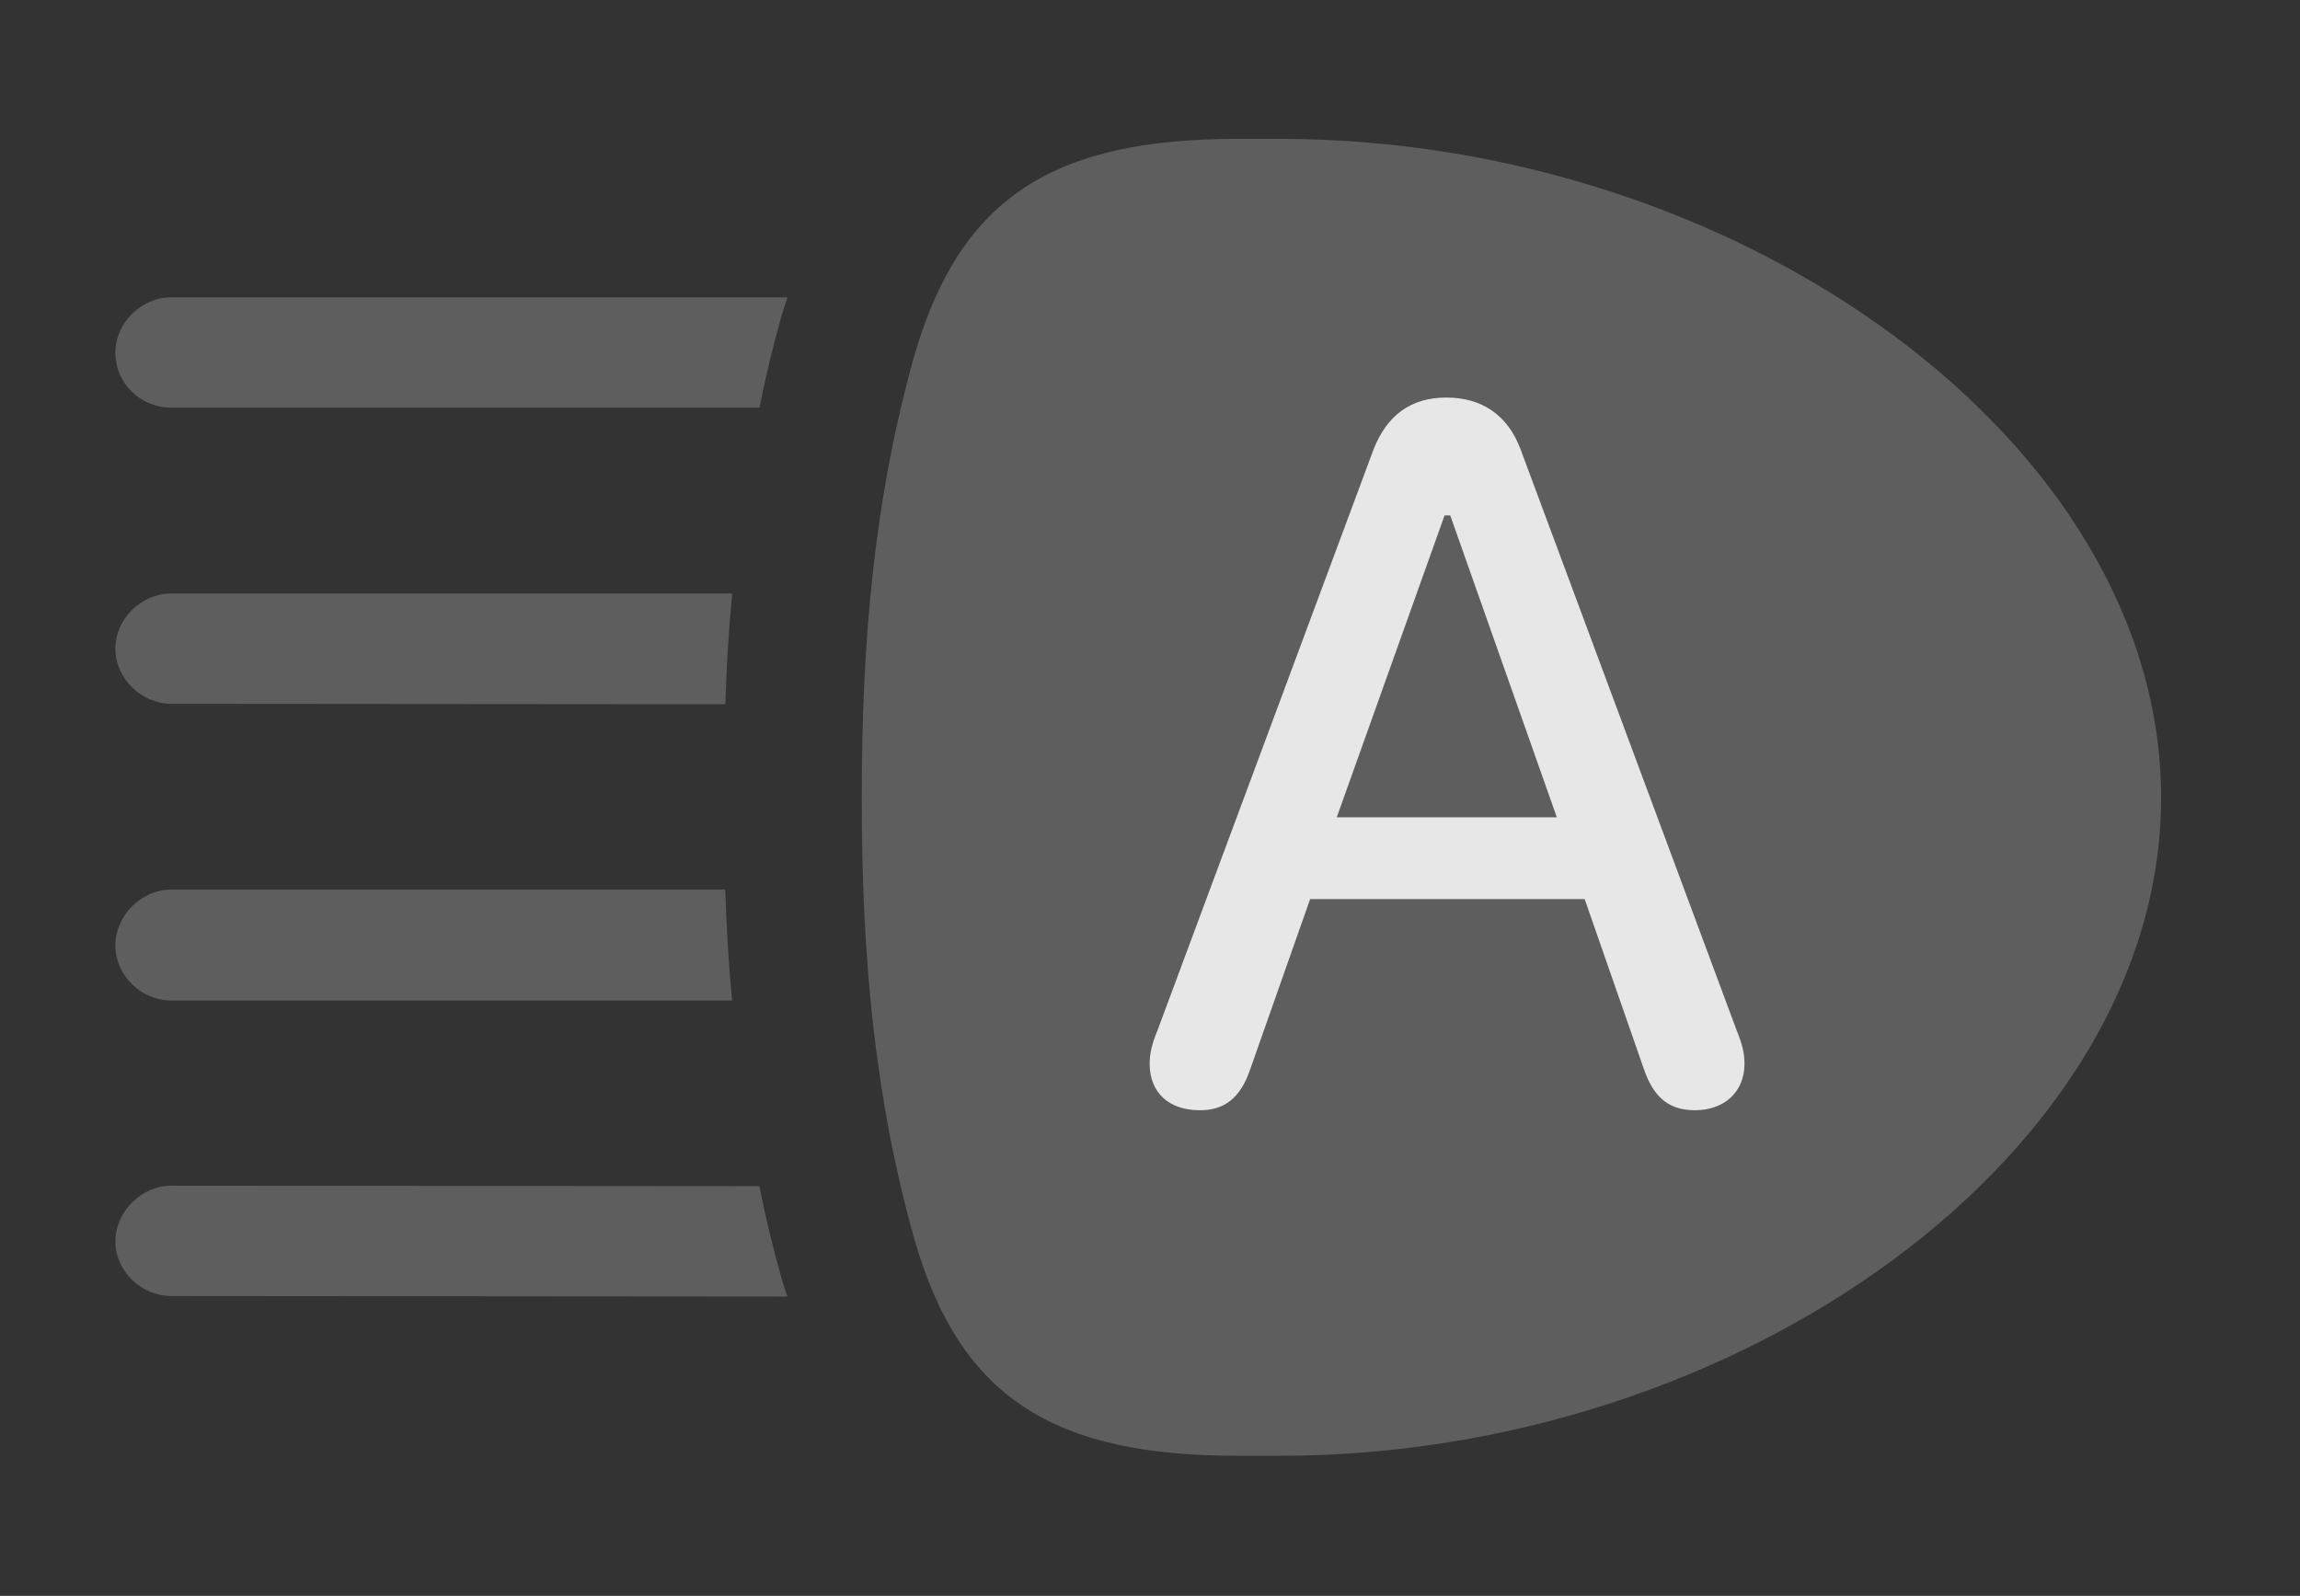 <?xml version="1.0" encoding="UTF-8"?>
<!--Generator: Apple Native CoreSVG 341-->
<!DOCTYPE svg
PUBLIC "-//W3C//DTD SVG 1.1//EN"
       "http://www.w3.org/Graphics/SVG/1.1/DTD/svg11.dtd">
<svg version="1.1" xmlns="http://www.w3.org/2000/svg" xmlns:xlink="http://www.w3.org/1999/xlink" viewBox="0 0 35.42 24.58">
 <rect x="0" y="0" width="35.42" height="24.58" fill="#333333" stroke="none"/>
 <g>
  <rect height="24.58" opacity="0" width="35.42" x="0" y="0"/>
  <path d="M11.694 18.269C11.789 18.749 11.906 19.228 12.041 19.707C12.067 19.797 12.095 19.887 12.127 19.969L2.637 19.961C2.178 19.961 1.777 19.58 1.777 19.121C1.777 18.662 2.178 18.262 2.637 18.262ZM11.274 15.41L2.637 15.41C2.178 15.41 1.777 15.029 1.777 14.56C1.777 14.102 2.178 13.701 2.637 13.701L11.169 13.701C11.187 14.273 11.22 14.843 11.274 15.41ZM11.17 10.847L2.637 10.84C2.188 10.84 1.777 10.459 1.777 9.99C1.777 9.531 2.178 9.141 2.637 9.141L11.276 9.141C11.221 9.707 11.187 10.275 11.17 10.847ZM12.041 4.844C11.907 5.323 11.79 5.801 11.696 6.279L2.637 6.279C2.178 6.279 1.777 5.918 1.777 5.43C1.777 4.971 2.178 4.58 2.637 4.58L12.128 4.58Z" fill="white" fill-opacity="0.212"/>
  <path d="M13.271 12.285C13.271 14.678 13.457 16.885 14.092 19.121C14.795 21.533 16.23 22.422 19.062 22.422L19.707 22.422C26.797 22.422 33.281 17.754 33.281 12.285C33.281 6.816 26.797 2.139 19.707 2.139L19.062 2.139C16.24 2.139 14.805 3.027 14.092 5.439C13.457 7.676 13.271 9.893 13.271 12.285Z" fill="white" fill-opacity="0.212"/>
  <path d="M18.477 17.1C17.998 17.1 17.705 16.826 17.705 16.387C17.705 16.23 17.734 16.094 17.822 15.879L21.152 6.924C21.357 6.396 21.729 6.123 22.275 6.123C22.822 6.123 23.223 6.396 23.418 6.924L26.748 15.879C26.836 16.094 26.865 16.23 26.865 16.387C26.865 16.816 26.553 17.1 26.104 17.1C25.723 17.1 25.469 16.924 25.312 16.455L24.404 13.848L20.176 13.848L19.258 16.455C19.102 16.924 18.848 17.1 18.477 17.1ZM20.586 12.588L23.975 12.588L22.334 7.939L22.246 7.939Z" fill="white" fill-opacity="0.85"/>
 </g>
</svg>
